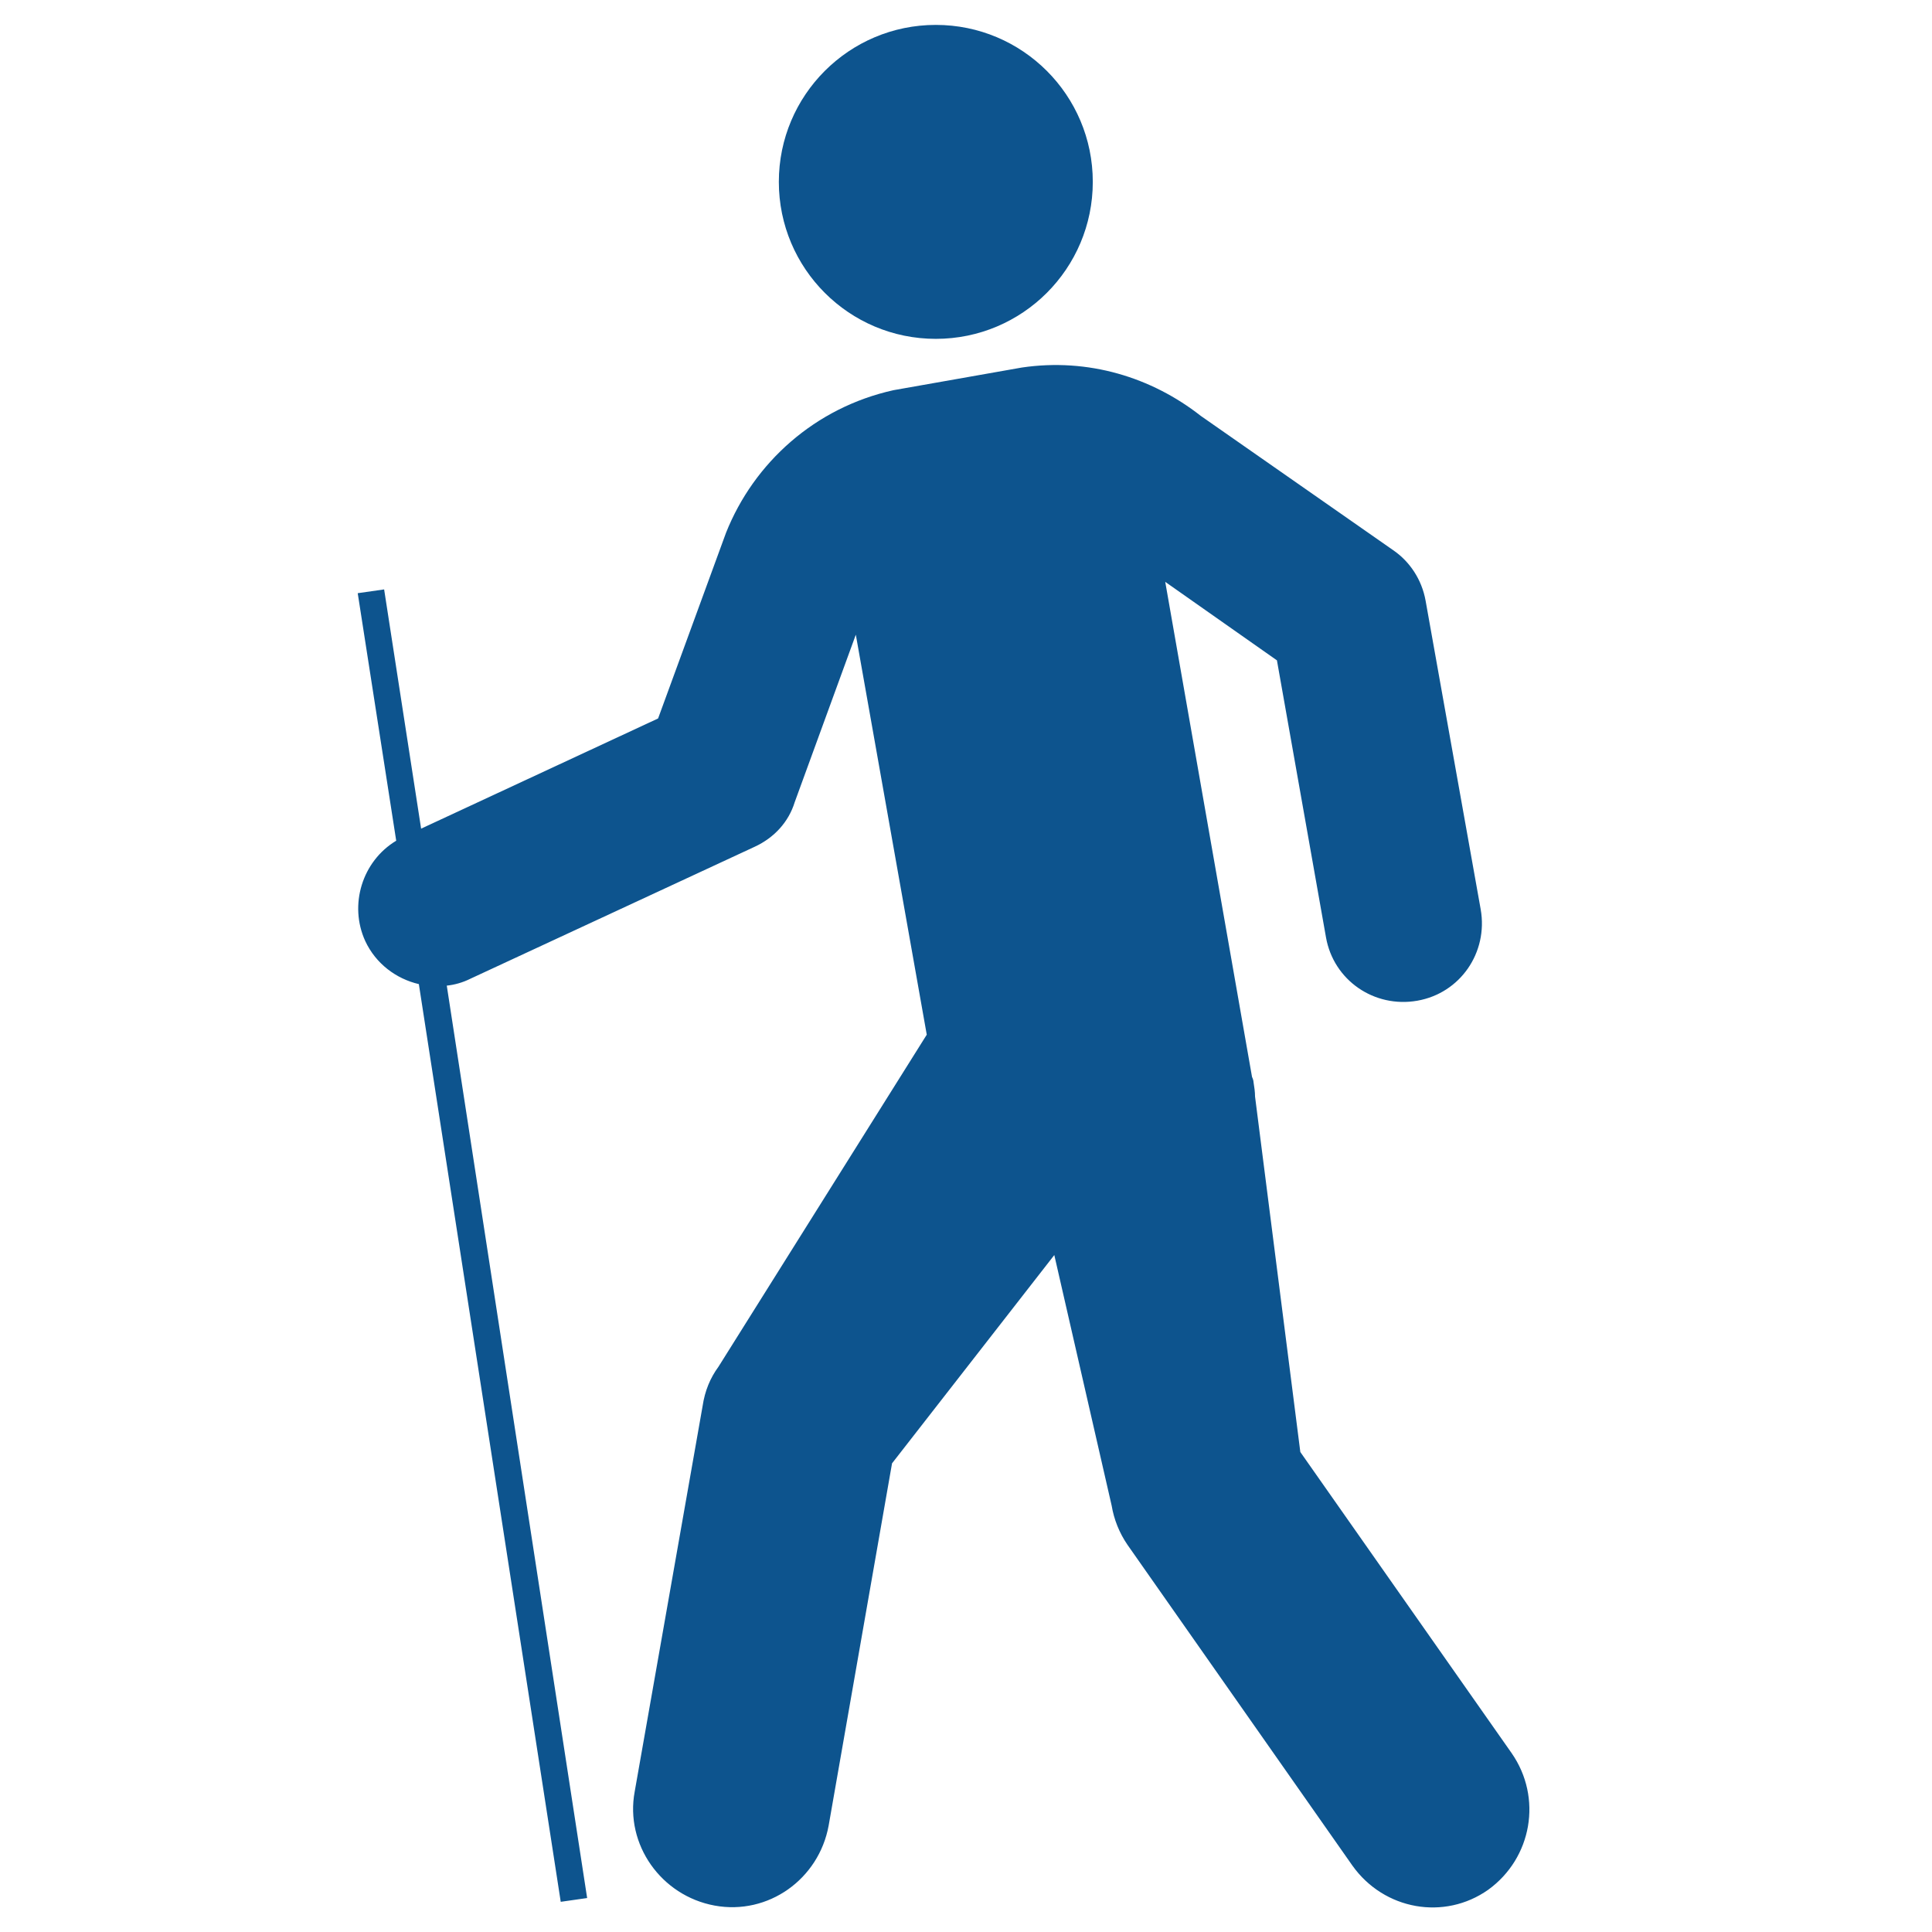 <!DOCTYPE svg PUBLIC "-//W3C//DTD SVG 1.1//EN" "http://www.w3.org/Graphics/SVG/1.1/DTD/svg11.dtd">
<!-- Uploaded to: SVG Repo, www.svgrepo.com, Transformed by: SVG Repo Mixer Tools -->
<svg fill="#0d548e" height="800px" width="800px" version="1.2" baseProfile="tiny" id="H1_1_" xmlns="http://www.w3.org/2000/svg" xmlns:xlink="http://www.w3.org/1999/xlink" viewBox="-351 153 256 256" xml:space="preserve">
<g id="SVGRepo_bgCarrier" stroke-width="0"/>
<g id="SVGRepo_tracerCarrier" stroke-linecap="round" stroke-linejoin="round"/>
<g id="SVGRepo_iconCarrier"> <g> <circle cx="-227" cy="177.1" r="20.8"/> <path d="M-150.7,385.3l-28-39.9l-6-47.1c0-0.6-0.1-1.3-0.2-1.9c0-0.2-0.1-0.5-0.2-0.7l-11.5-65.6l14.8,10.4l6.5,36.7 c1,5.7,6.4,9.4,12.1,8.4s9.4-6.4,8.4-12.1l-7.3-40.9c-0.5-2.8-2.1-5.2-4.3-6.7l-25.5-17.8c-6.5-5.1-14.9-7.7-23.7-6.4l-17,3 c-10.4,2.3-18.5,9.6-22.2,18.9l-9,24.6l-31.4,14.6l-4.9-31.7l-3.5,0.5l5.1,32.8c-4.5,2.7-6.3,8.5-4.1,13.3c1.4,3,4.1,5,7.1,5.7 l18.8,121.6l3.5-0.5l-18.6-120.9c1-0.1,2.1-0.4,3.1-0.9l37.7-17.5c2.6-1.2,4.5-3.3,5.3-5.9l8.1-22.2l9.4,53l-27.6,44 c-1.1,1.5-1.8,3.2-2.1,5.2l-9,51.1c-1.3,7,3.5,13.8,10.6,15.1s13.8-3.5,15.1-10.6l8.4-48l21.5-27.6l7.6,33.2c0.3,1.8,1,3.6,2.1,5.2 l29.8,42.5c4.2,5.9,12.2,7.3,18,3.2C-148,399.2-146.6,391.2-150.7,385.3z"/> </g> </g>
</svg>